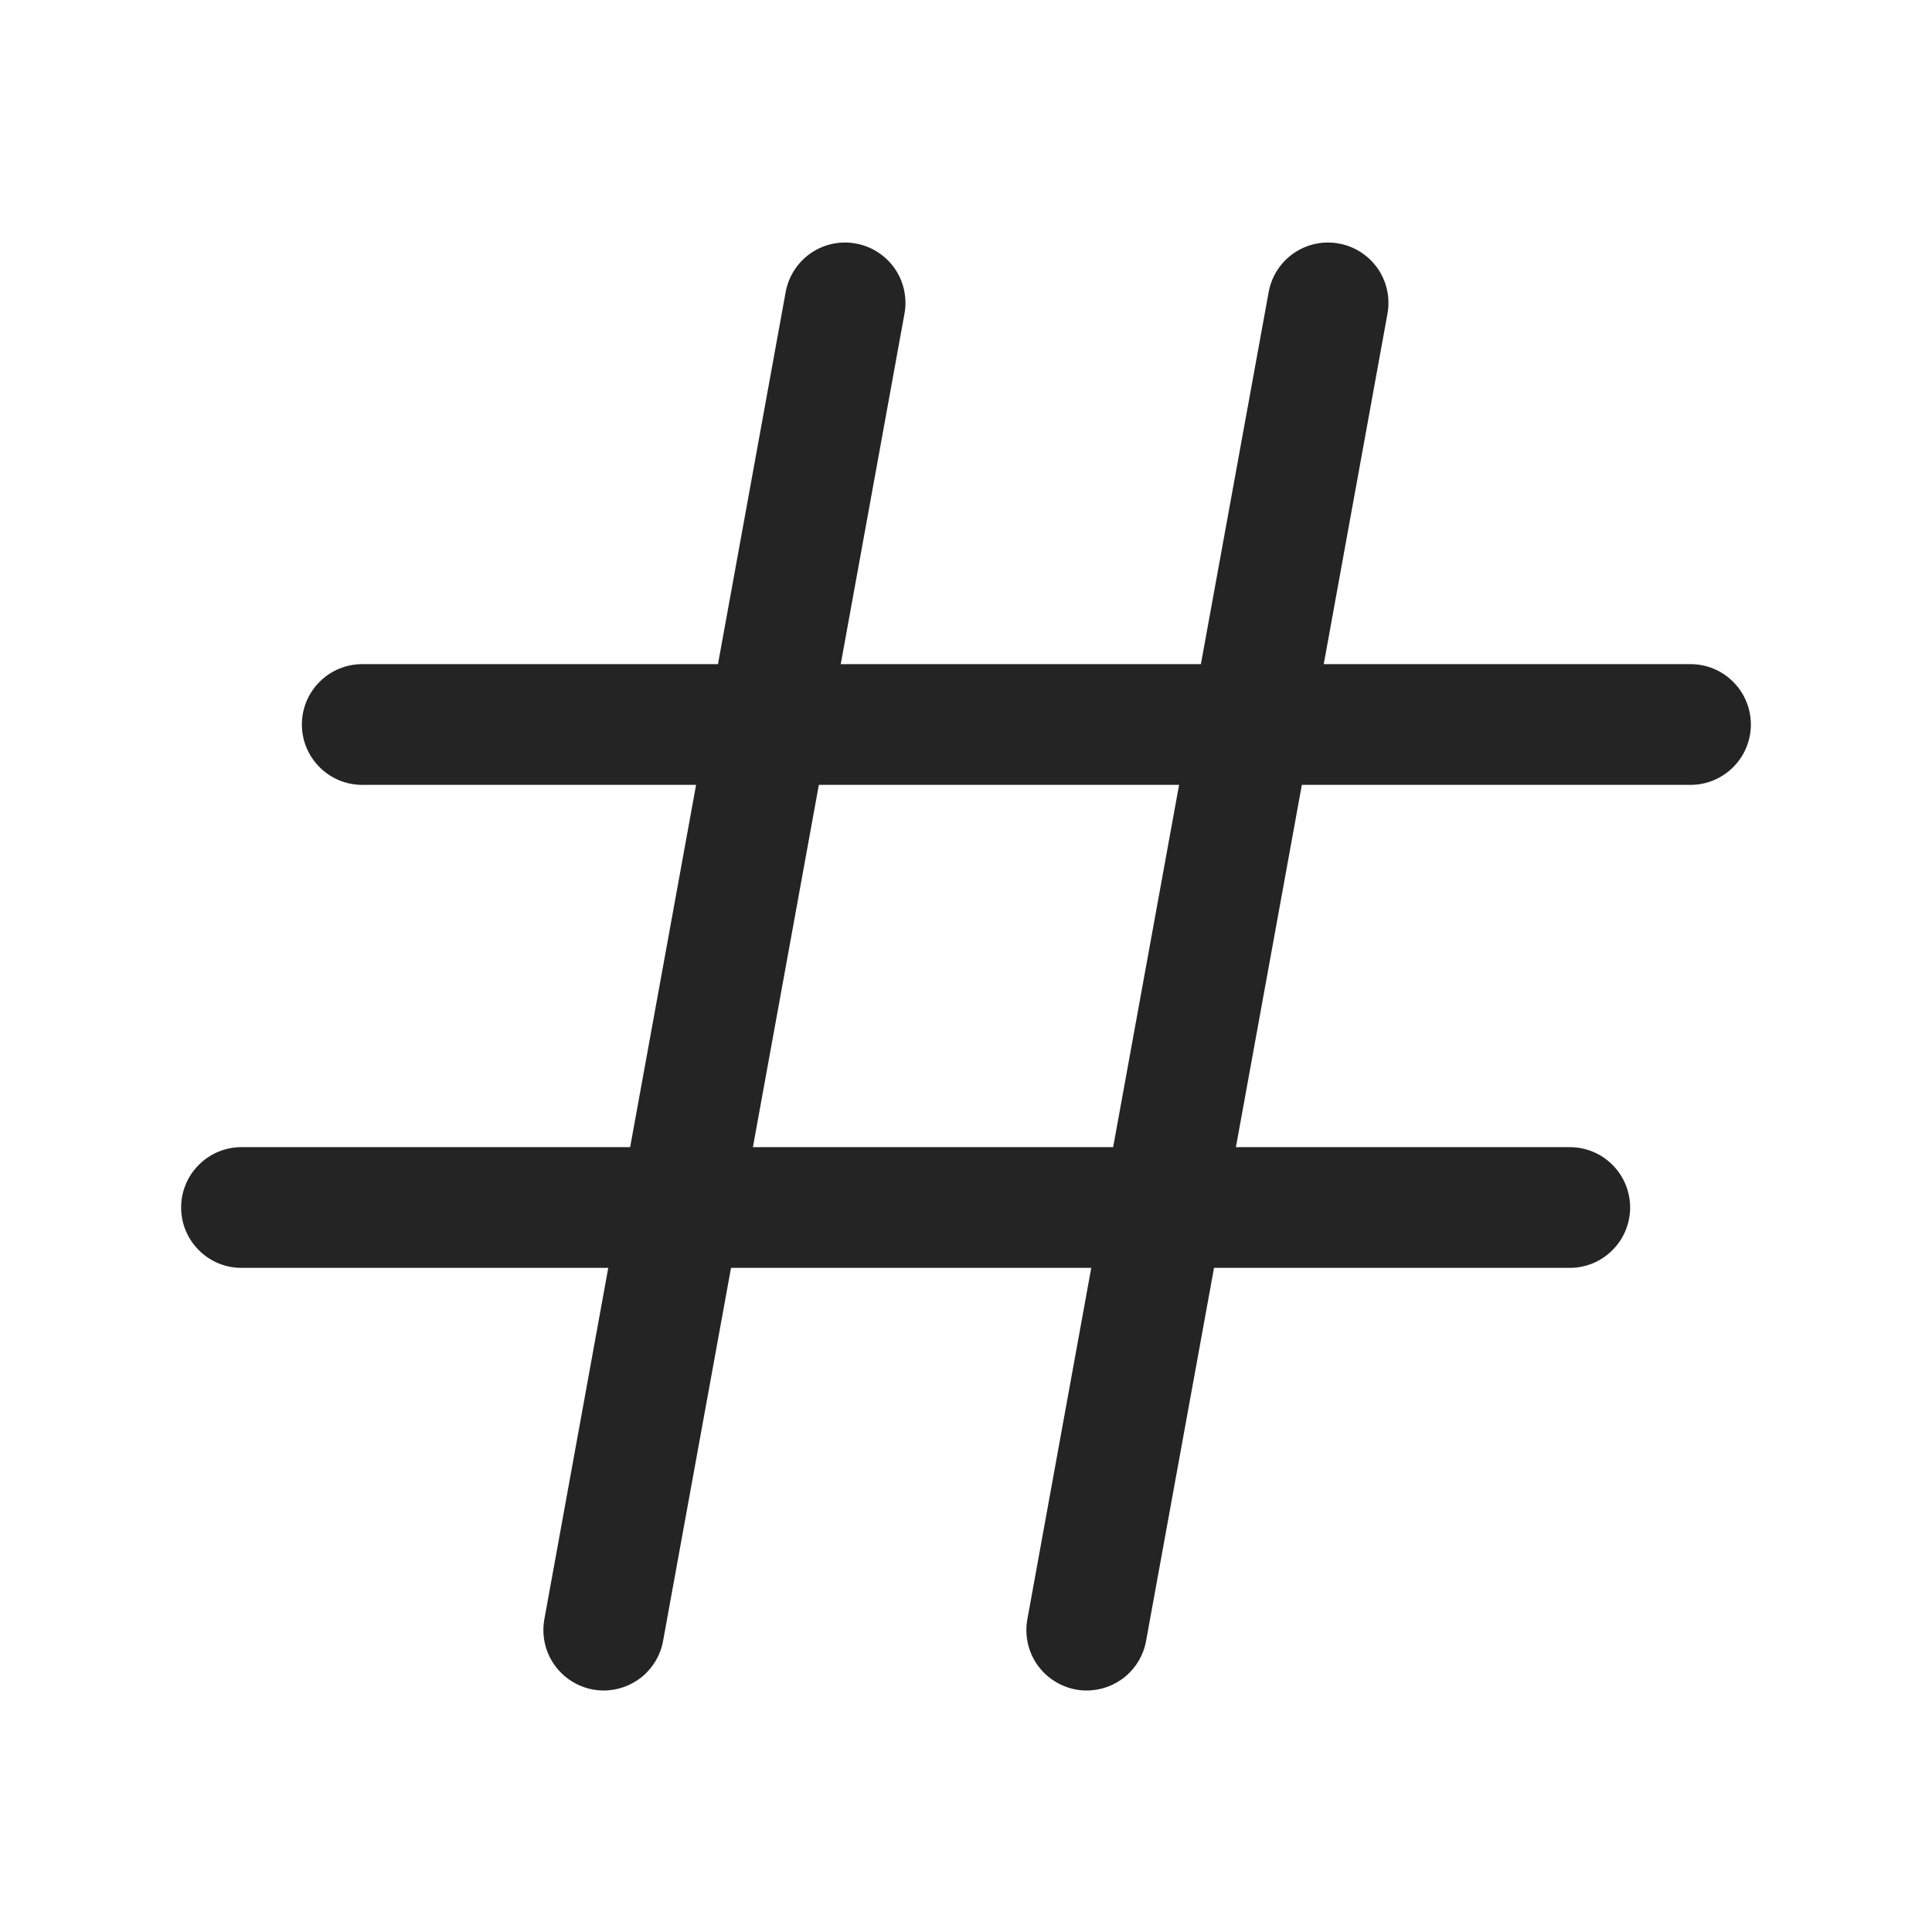 <svg width="24" height="24" viewBox="0 0 24 24" fill="none" xmlns="http://www.w3.org/2000/svg">
<path d="M21 8.25H16.444L17.238 3.884C17.27 3.69 17.224 3.491 17.111 3.33C16.997 3.17 16.825 3.06 16.632 3.025C16.438 2.989 16.239 3.032 16.076 3.142C15.913 3.253 15.801 3.423 15.762 3.616L14.918 8.25H10.444L11.238 3.884C11.27 3.69 11.224 3.491 11.111 3.33C10.997 3.17 10.825 3.06 10.632 3.025C10.438 2.989 10.239 3.032 10.076 3.142C9.913 3.253 9.801 3.423 9.762 3.616L8.919 8.25H4.5C4.301 8.25 4.11 8.329 3.97 8.47C3.829 8.61 3.75 8.801 3.75 9C3.75 9.199 3.829 9.39 3.97 9.53C4.11 9.671 4.301 9.75 4.5 9.75H8.647L7.828 14.25H3C2.801 14.25 2.61 14.329 2.47 14.47C2.329 14.61 2.25 14.801 2.25 15C2.25 15.199 2.329 15.39 2.47 15.53C2.61 15.671 2.801 15.75 3 15.75H7.556L6.762 20.116C6.727 20.312 6.77 20.513 6.884 20.677C6.997 20.84 7.17 20.952 7.366 20.988C7.41 20.996 7.455 21 7.5 21C7.675 21 7.845 20.938 7.98 20.826C8.115 20.713 8.206 20.557 8.237 20.384L9.081 15.75H13.556L12.762 20.116C12.727 20.312 12.77 20.513 12.883 20.677C12.997 20.84 13.17 20.952 13.366 20.988C13.41 20.996 13.455 21 13.5 21C13.675 21 13.845 20.938 13.98 20.826C14.115 20.713 14.206 20.557 14.237 20.384L15.081 15.75H19.5C19.699 15.75 19.89 15.671 20.03 15.53C20.171 15.39 20.25 15.199 20.25 15C20.25 14.801 20.171 14.61 20.03 14.47C19.89 14.329 19.699 14.25 19.5 14.25H15.353L16.172 9.75H21C21.199 9.75 21.39 9.671 21.53 9.53C21.671 9.39 21.75 9.199 21.75 9C21.75 8.801 21.671 8.61 21.53 8.47C21.39 8.329 21.199 8.25 21 8.25ZM13.828 14.25H9.353L10.172 9.75H14.647L13.828 14.25Z" fill="#242424" fillOpacity="0.2"/>
</svg>
